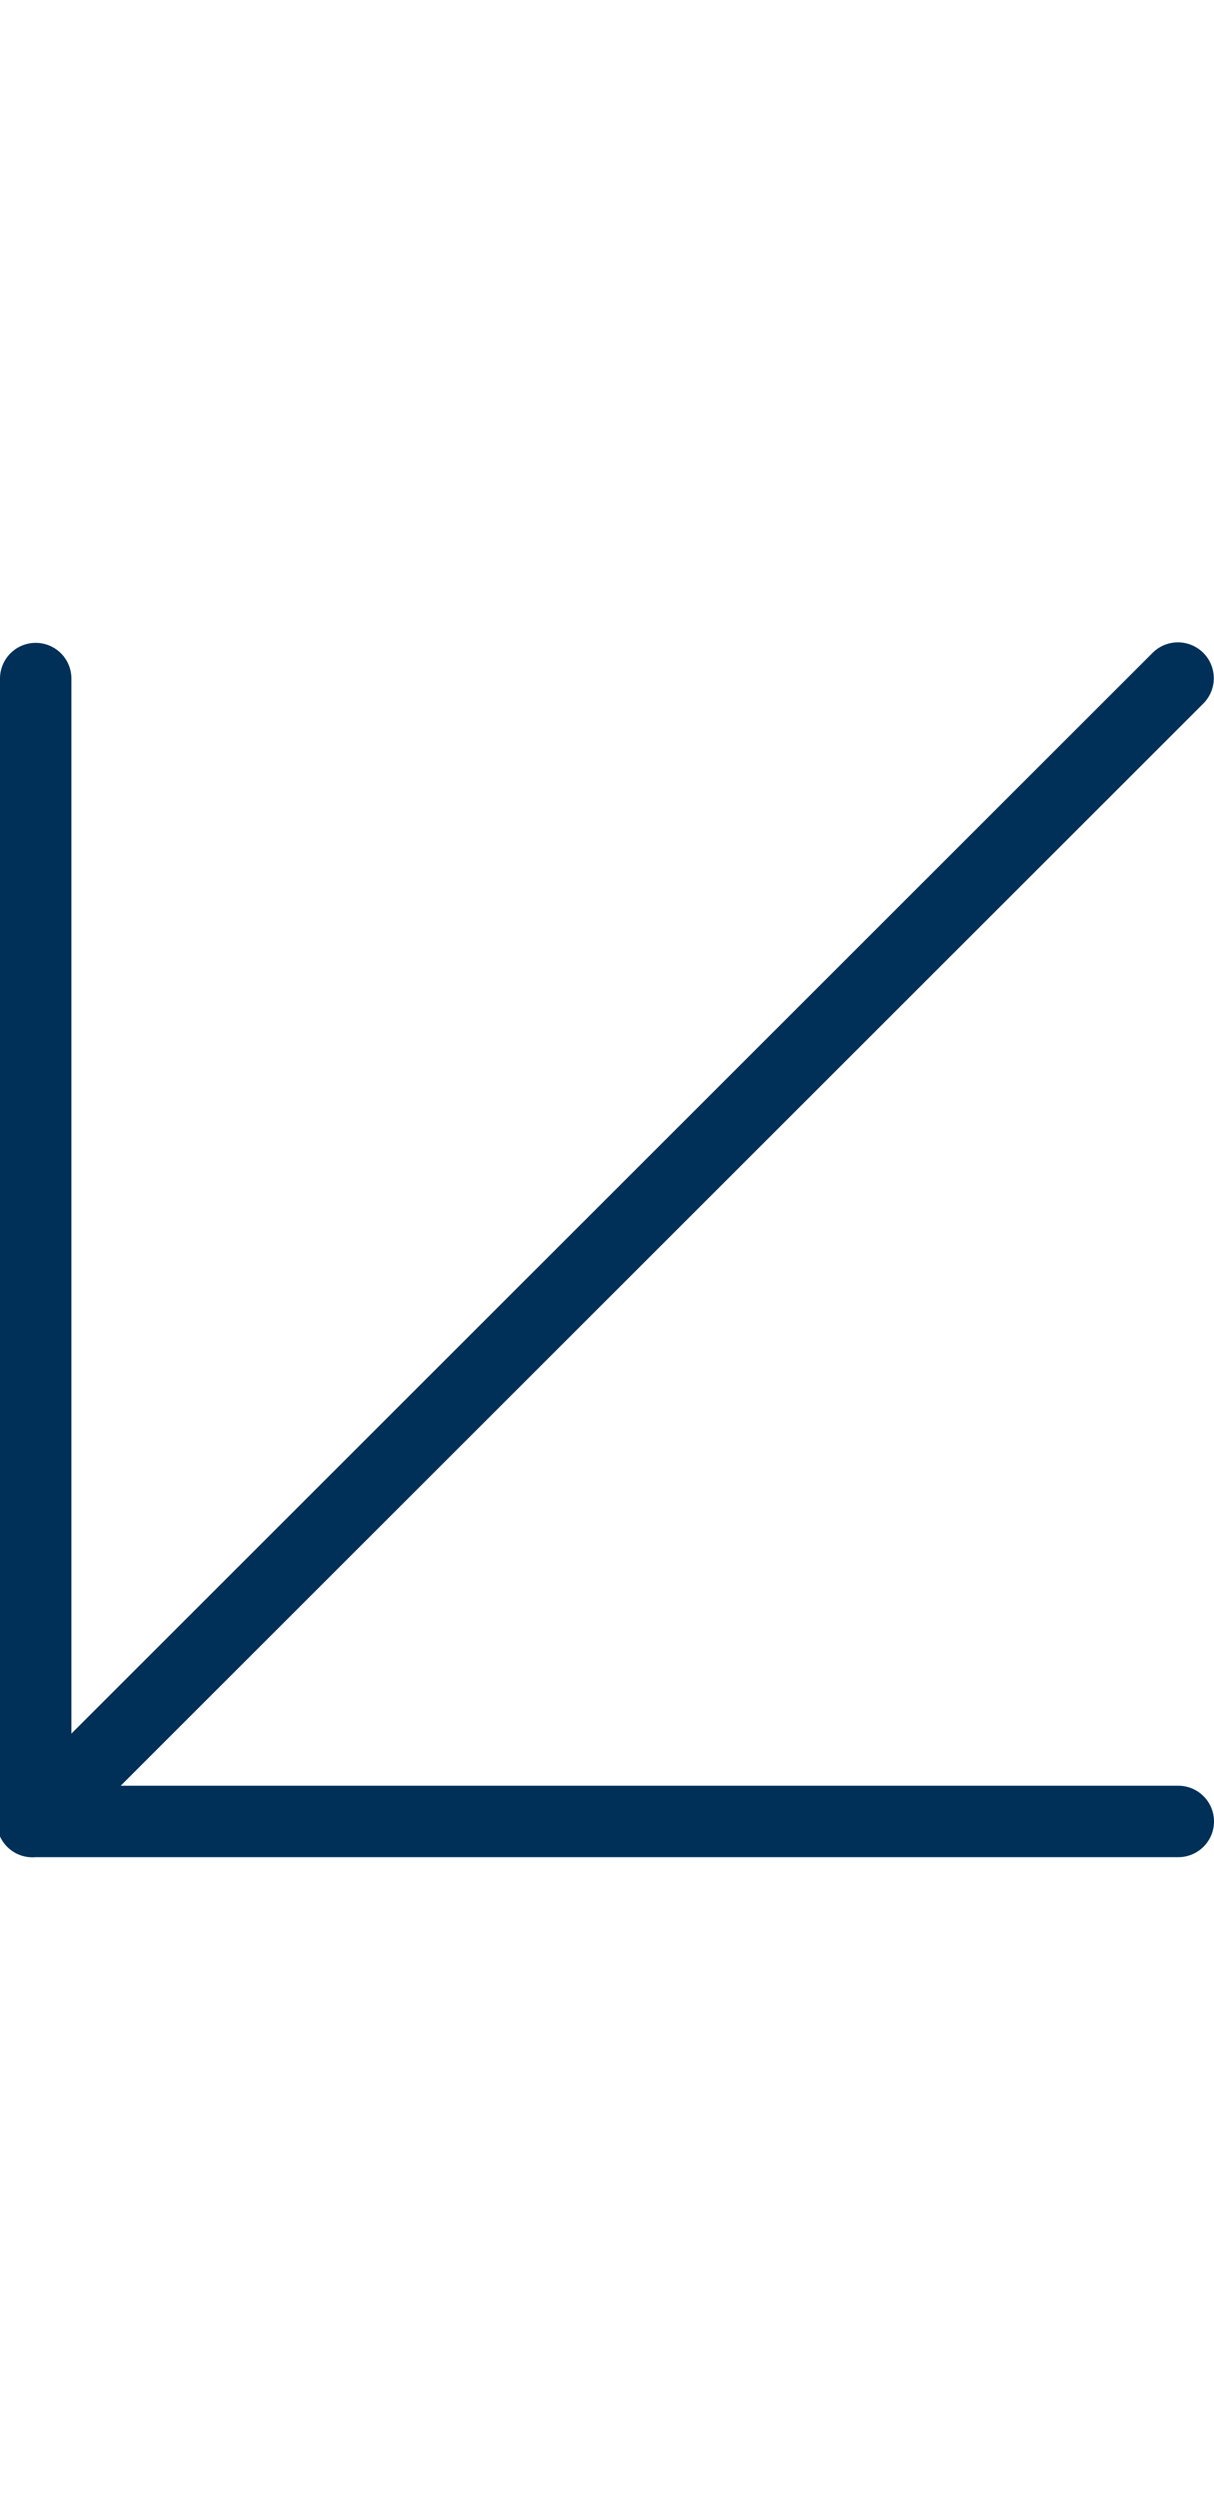 <svg id="61336590-5f4f-4886-b3bf-43bba70f7ec7" data-name="Layer 1" xmlns="http://www.w3.org/2000/svg" viewBox="0 0 17 35"><title>icons</title><path d="M16.5,25H1.69L16.85,9.85a.5.5,0,0,0-.71-.71L1,24.27V9.5a.5.5,0,1,0-1,0v16a.5.5,0,0,0,0,.21A.5.5,0,0,0,.5,26h16a.5.5,0,0,0,0-1Z" style="fill:#003058"/></svg>